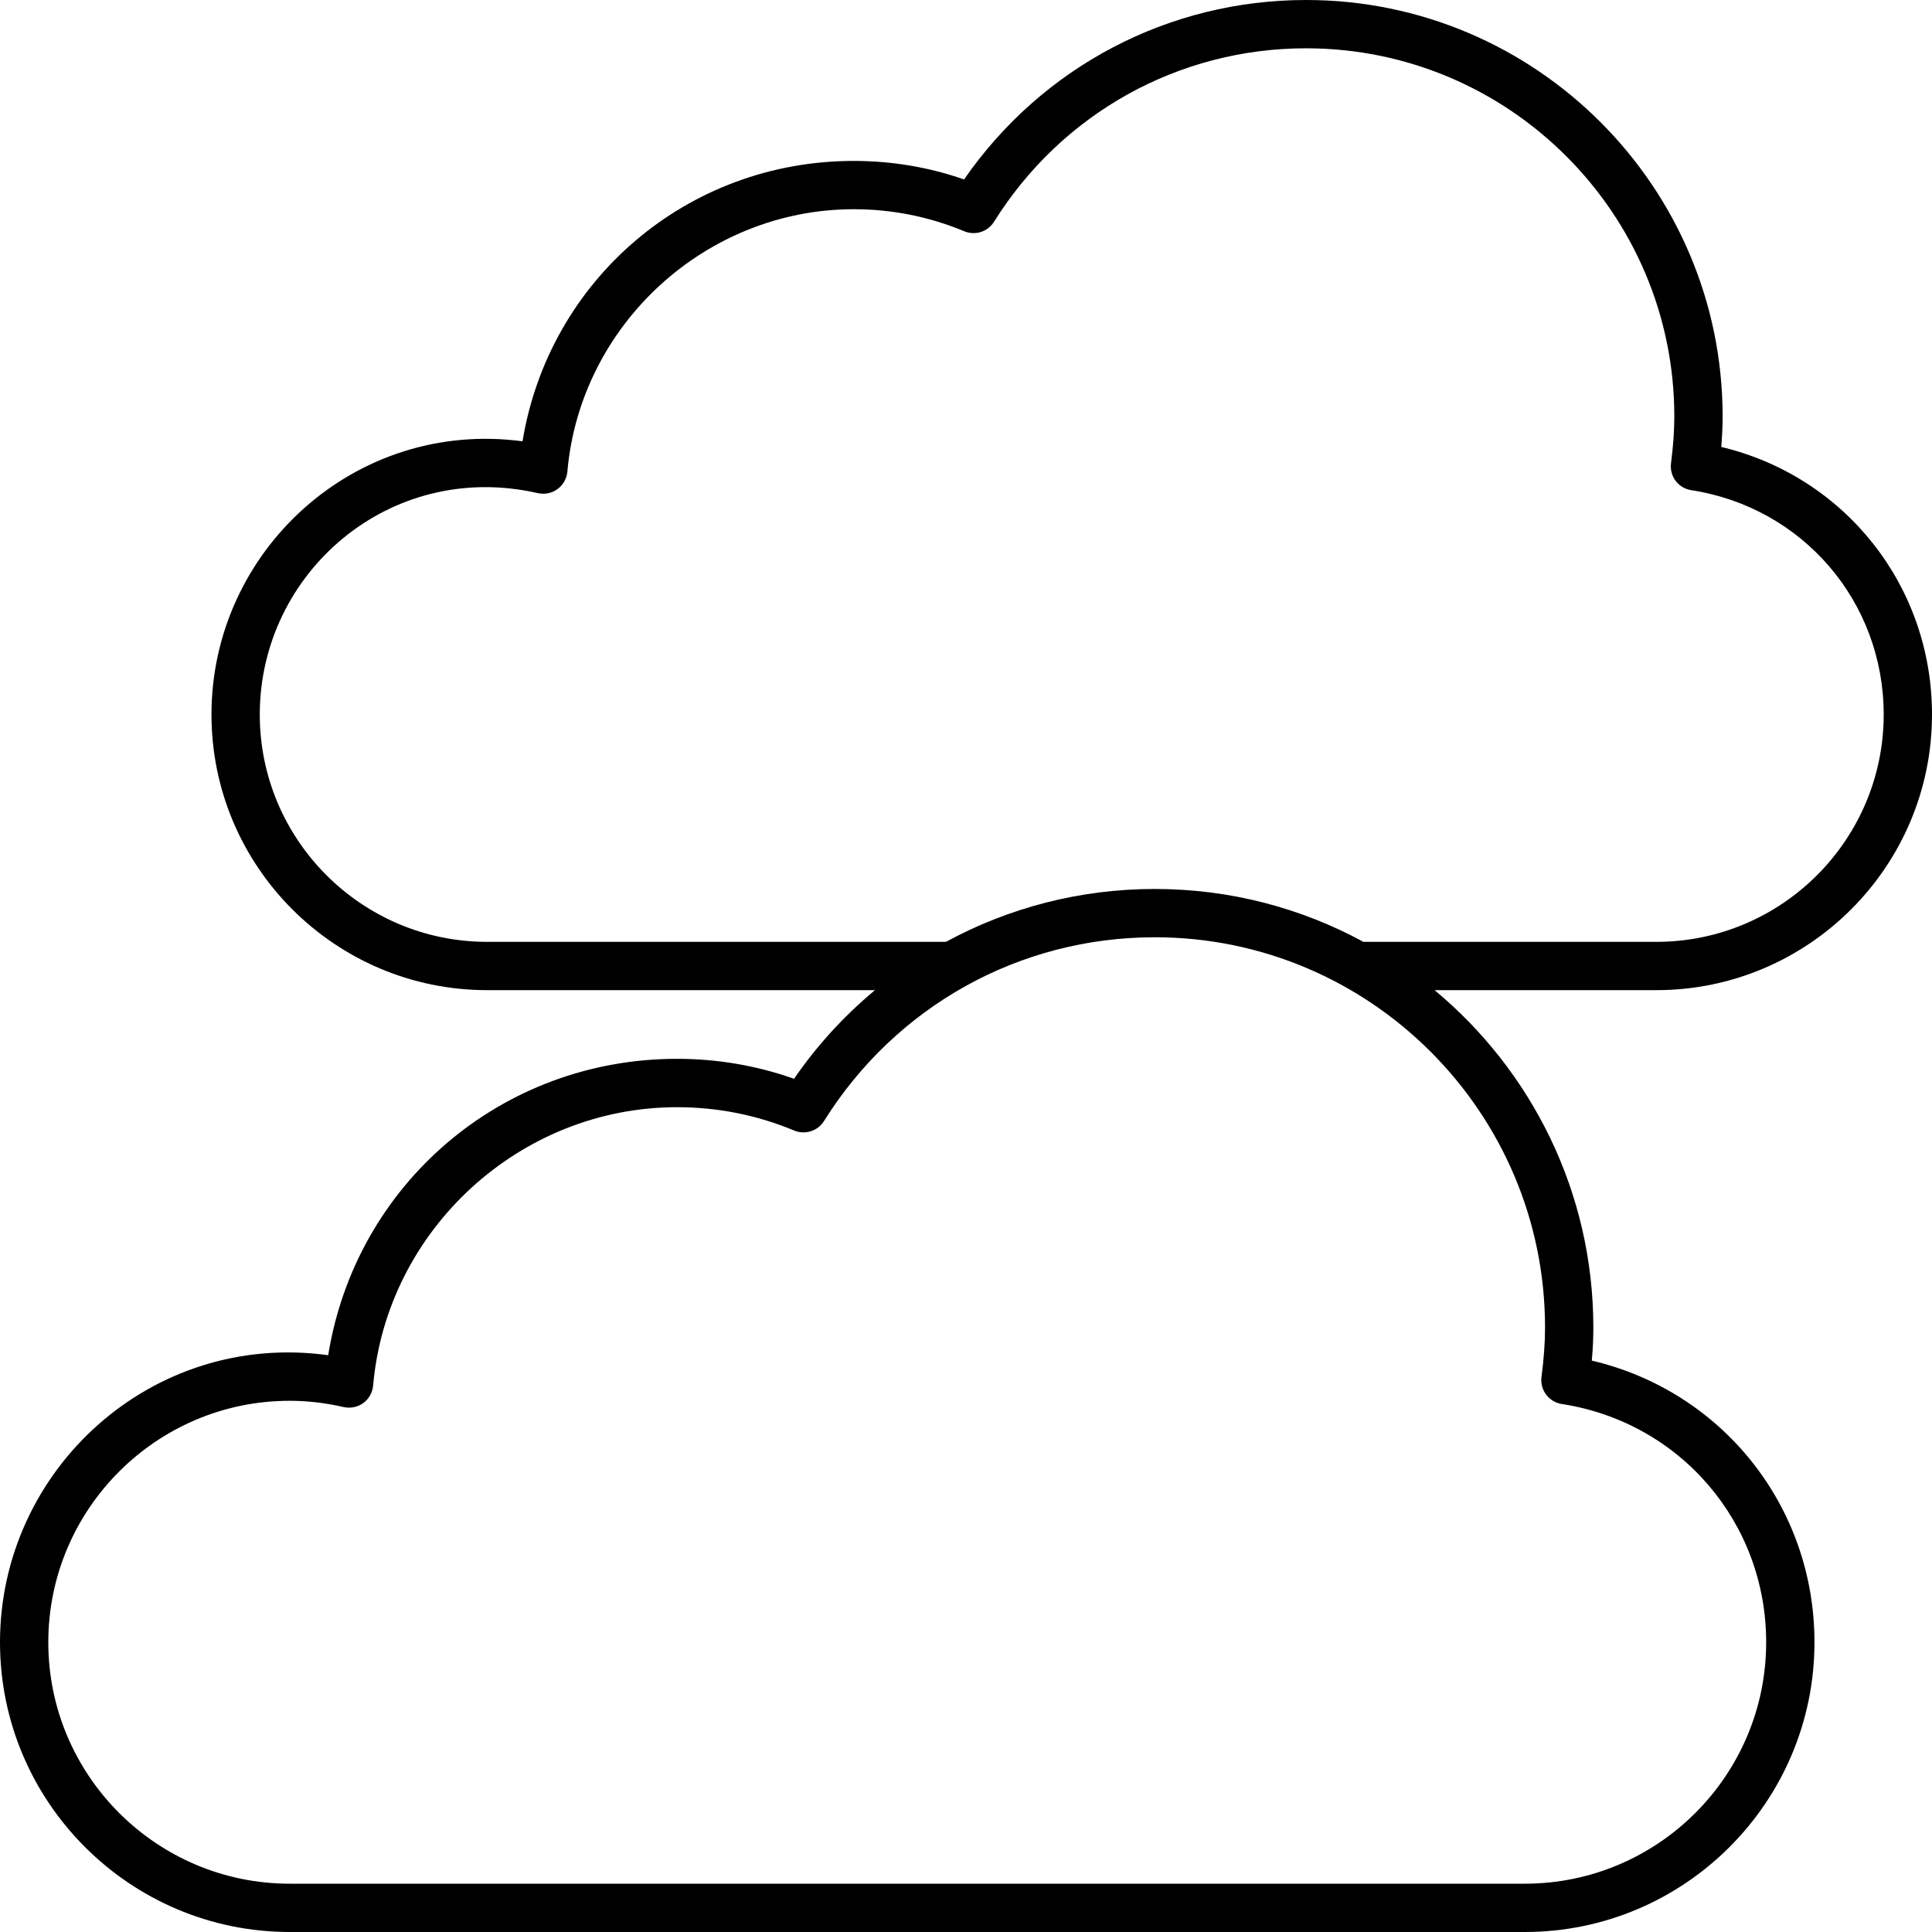 <svg width="24" height="24" viewBox="0 0 24 24" fill="none" xmlns="http://www.w3.org/2000/svg">
<path d="M3.599 24H18.941C20.925 24 22.54 22.386 22.54 20.401C22.54 18.711 21.393 17.282 19.774 16.902C19.787 16.758 19.793 16.623 19.793 16.491C19.793 14.807 19.024 13.3 17.821 12.3H20.576C22.464 12.3 24 10.764 24 8.876C24 7.273 22.915 5.918 21.382 5.552C21.393 5.418 21.399 5.295 21.399 5.174C21.399 2.321 19.078 0 16.225 0C14.516 0 12.946 0.829 11.976 2.229C11.536 2.076 11.076 1.999 10.606 1.999C8.536 1.999 6.821 3.475 6.491 5.482C4.409 5.204 2.627 6.844 2.627 8.876C2.627 10.764 4.163 12.3 6.051 12.3H10.869C10.491 12.615 10.151 12.983 9.864 13.401C9.397 13.236 8.909 13.153 8.41 13.153C6.227 13.153 4.418 14.714 4.077 16.835C1.883 16.532 0 18.259 0 20.401C0 22.385 1.615 24 3.599 24L3.599 24ZM6.051 11.7C4.494 11.7 3.227 10.433 3.227 8.876C3.227 7.114 4.845 5.707 6.682 6.126C6.767 6.145 6.855 6.127 6.925 6.076C6.995 6.025 7.04 5.946 7.048 5.86C7.207 4.031 8.77 2.599 10.606 2.599C11.08 2.599 11.542 2.691 11.979 2.873C12.114 2.929 12.271 2.879 12.348 2.755C13.192 1.406 14.642 0.6 16.225 0.6C18.747 0.6 20.799 2.652 20.799 5.174C20.799 5.349 20.786 5.534 20.758 5.755C20.737 5.916 20.849 6.065 21.009 6.089C22.395 6.303 23.4 7.475 23.4 8.876C23.4 10.433 22.133 11.7 20.576 11.7H16.937C16.166 11.281 15.283 11.043 14.345 11.043C13.419 11.043 12.533 11.275 11.751 11.7L6.051 11.7ZM3.599 17.401C3.817 17.401 4.043 17.427 4.269 17.479C4.353 17.498 4.443 17.48 4.513 17.429C4.583 17.378 4.627 17.299 4.635 17.213C4.804 15.273 6.462 13.754 8.41 13.754C8.913 13.754 9.403 13.851 9.866 14.044C10.002 14.1 10.159 14.05 10.236 13.926C11.131 12.496 12.667 11.643 14.345 11.643C17.018 11.643 19.193 13.817 19.193 16.491C19.193 16.678 19.179 16.873 19.149 17.106C19.128 17.267 19.24 17.416 19.401 17.441C20.872 17.668 21.94 18.913 21.94 20.401C21.94 22.055 20.595 23.4 18.941 23.4H3.599C1.946 23.4 0.6 22.055 0.6 20.401C0.6 18.747 1.946 17.401 3.599 17.401L3.599 17.401Z" fill="black"/>
</svg>
